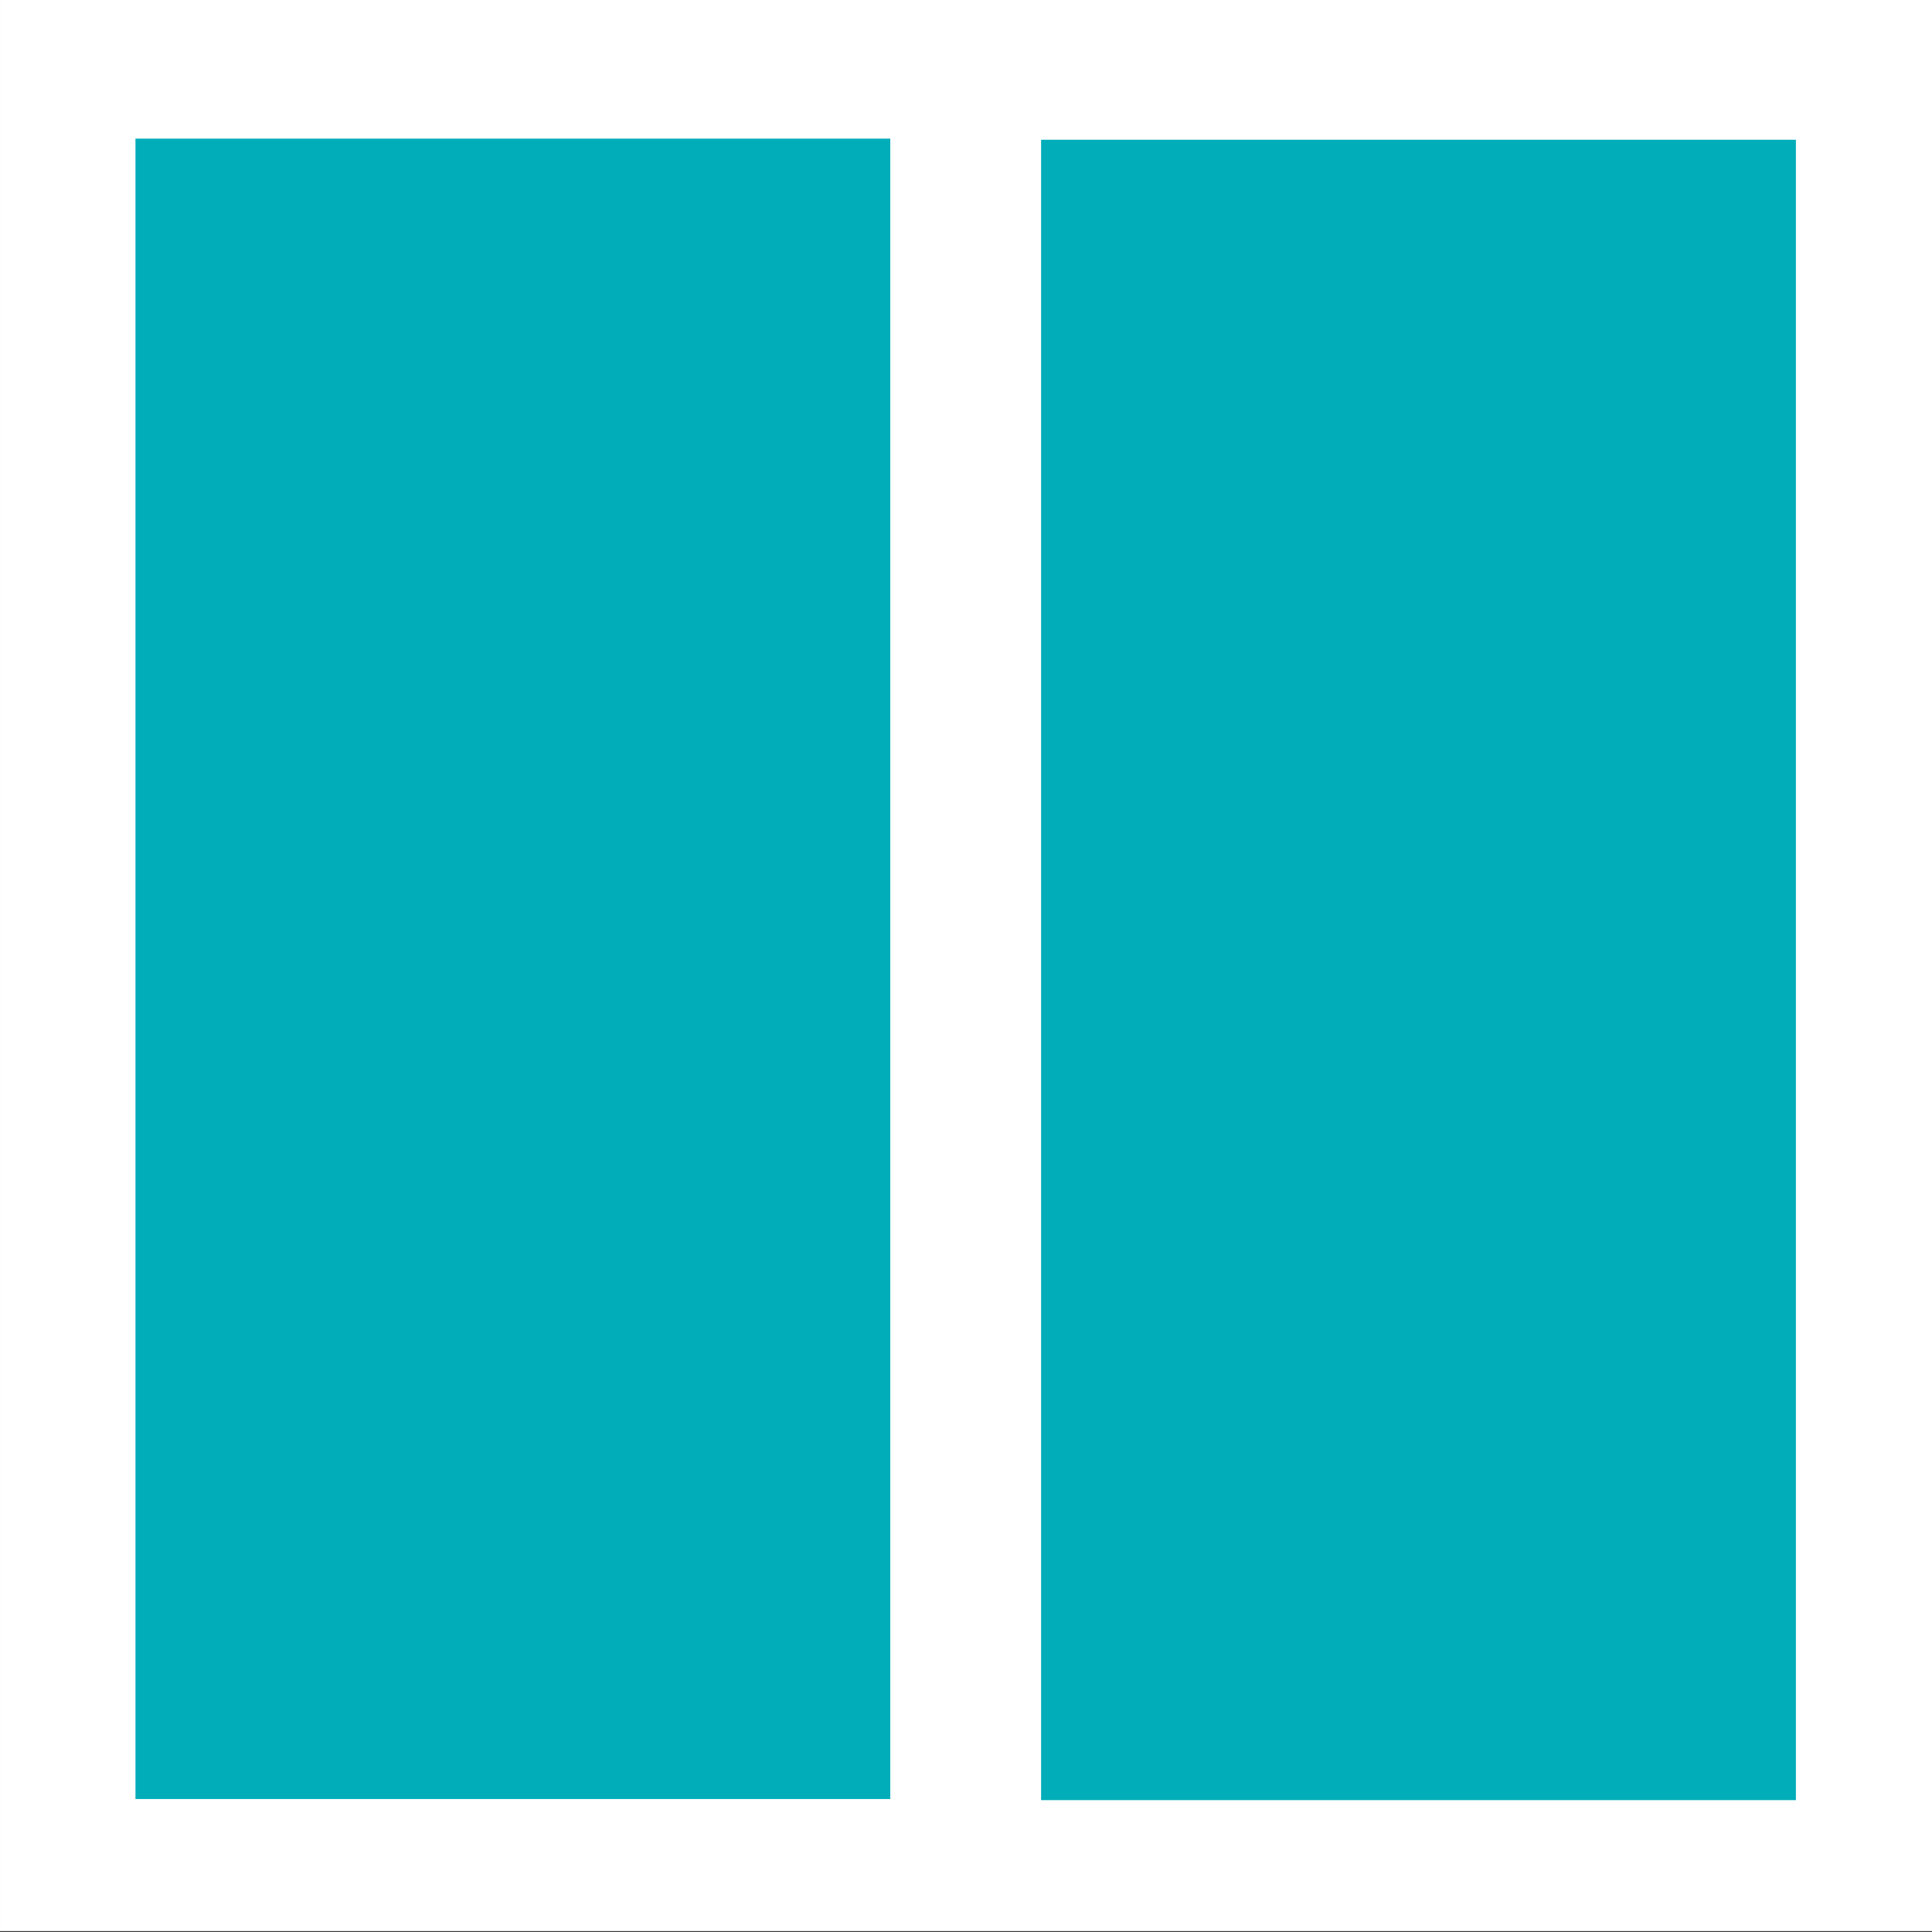 <?xml version="1.0" encoding="UTF-8" standalone="no"?>
<!DOCTYPE svg PUBLIC "-//W3C//DTD SVG 1.1//EN" "http://www.w3.org/Graphics/SVG/1.1/DTD/svg11.dtd">
<svg width="100%" height="100%" viewBox="0 0 256 256" version="1.1" xmlns="http://www.w3.org/2000/svg" xmlns:xlink="http://www.w3.org/1999/xlink" xml:space="preserve" xmlns:serif="http://www.serif.com/" style="fill-rule:evenodd;clip-rule:evenodd;stroke-linejoin:round;stroke-miterlimit:2;">
    <rect x="0" y="0" width="256" height="256" fill="#333333" stroke="none"/>
    <g transform="matrix(1.002,0,0,1.004,0.14,-0.321)">
        <rect x="-0.139" y="0.319" width="255.517" height="254.862" style="fill:white;"/>
    </g>
    <g transform="matrix(2.918,0,0,1.948,-107.897,-17.41)">
        <rect x="43.128" y="18.367" width="34.275" height="112.942" style="fill:rgb(0,173,185);"/>
    </g>
    <g transform="matrix(2.918,0,0,1.948,12.103,-17.264)">
        <rect x="43.128" y="18.367" width="34.275" height="112.942" style="fill:rgb(0,173,185);"/>
    </g>
</svg>
